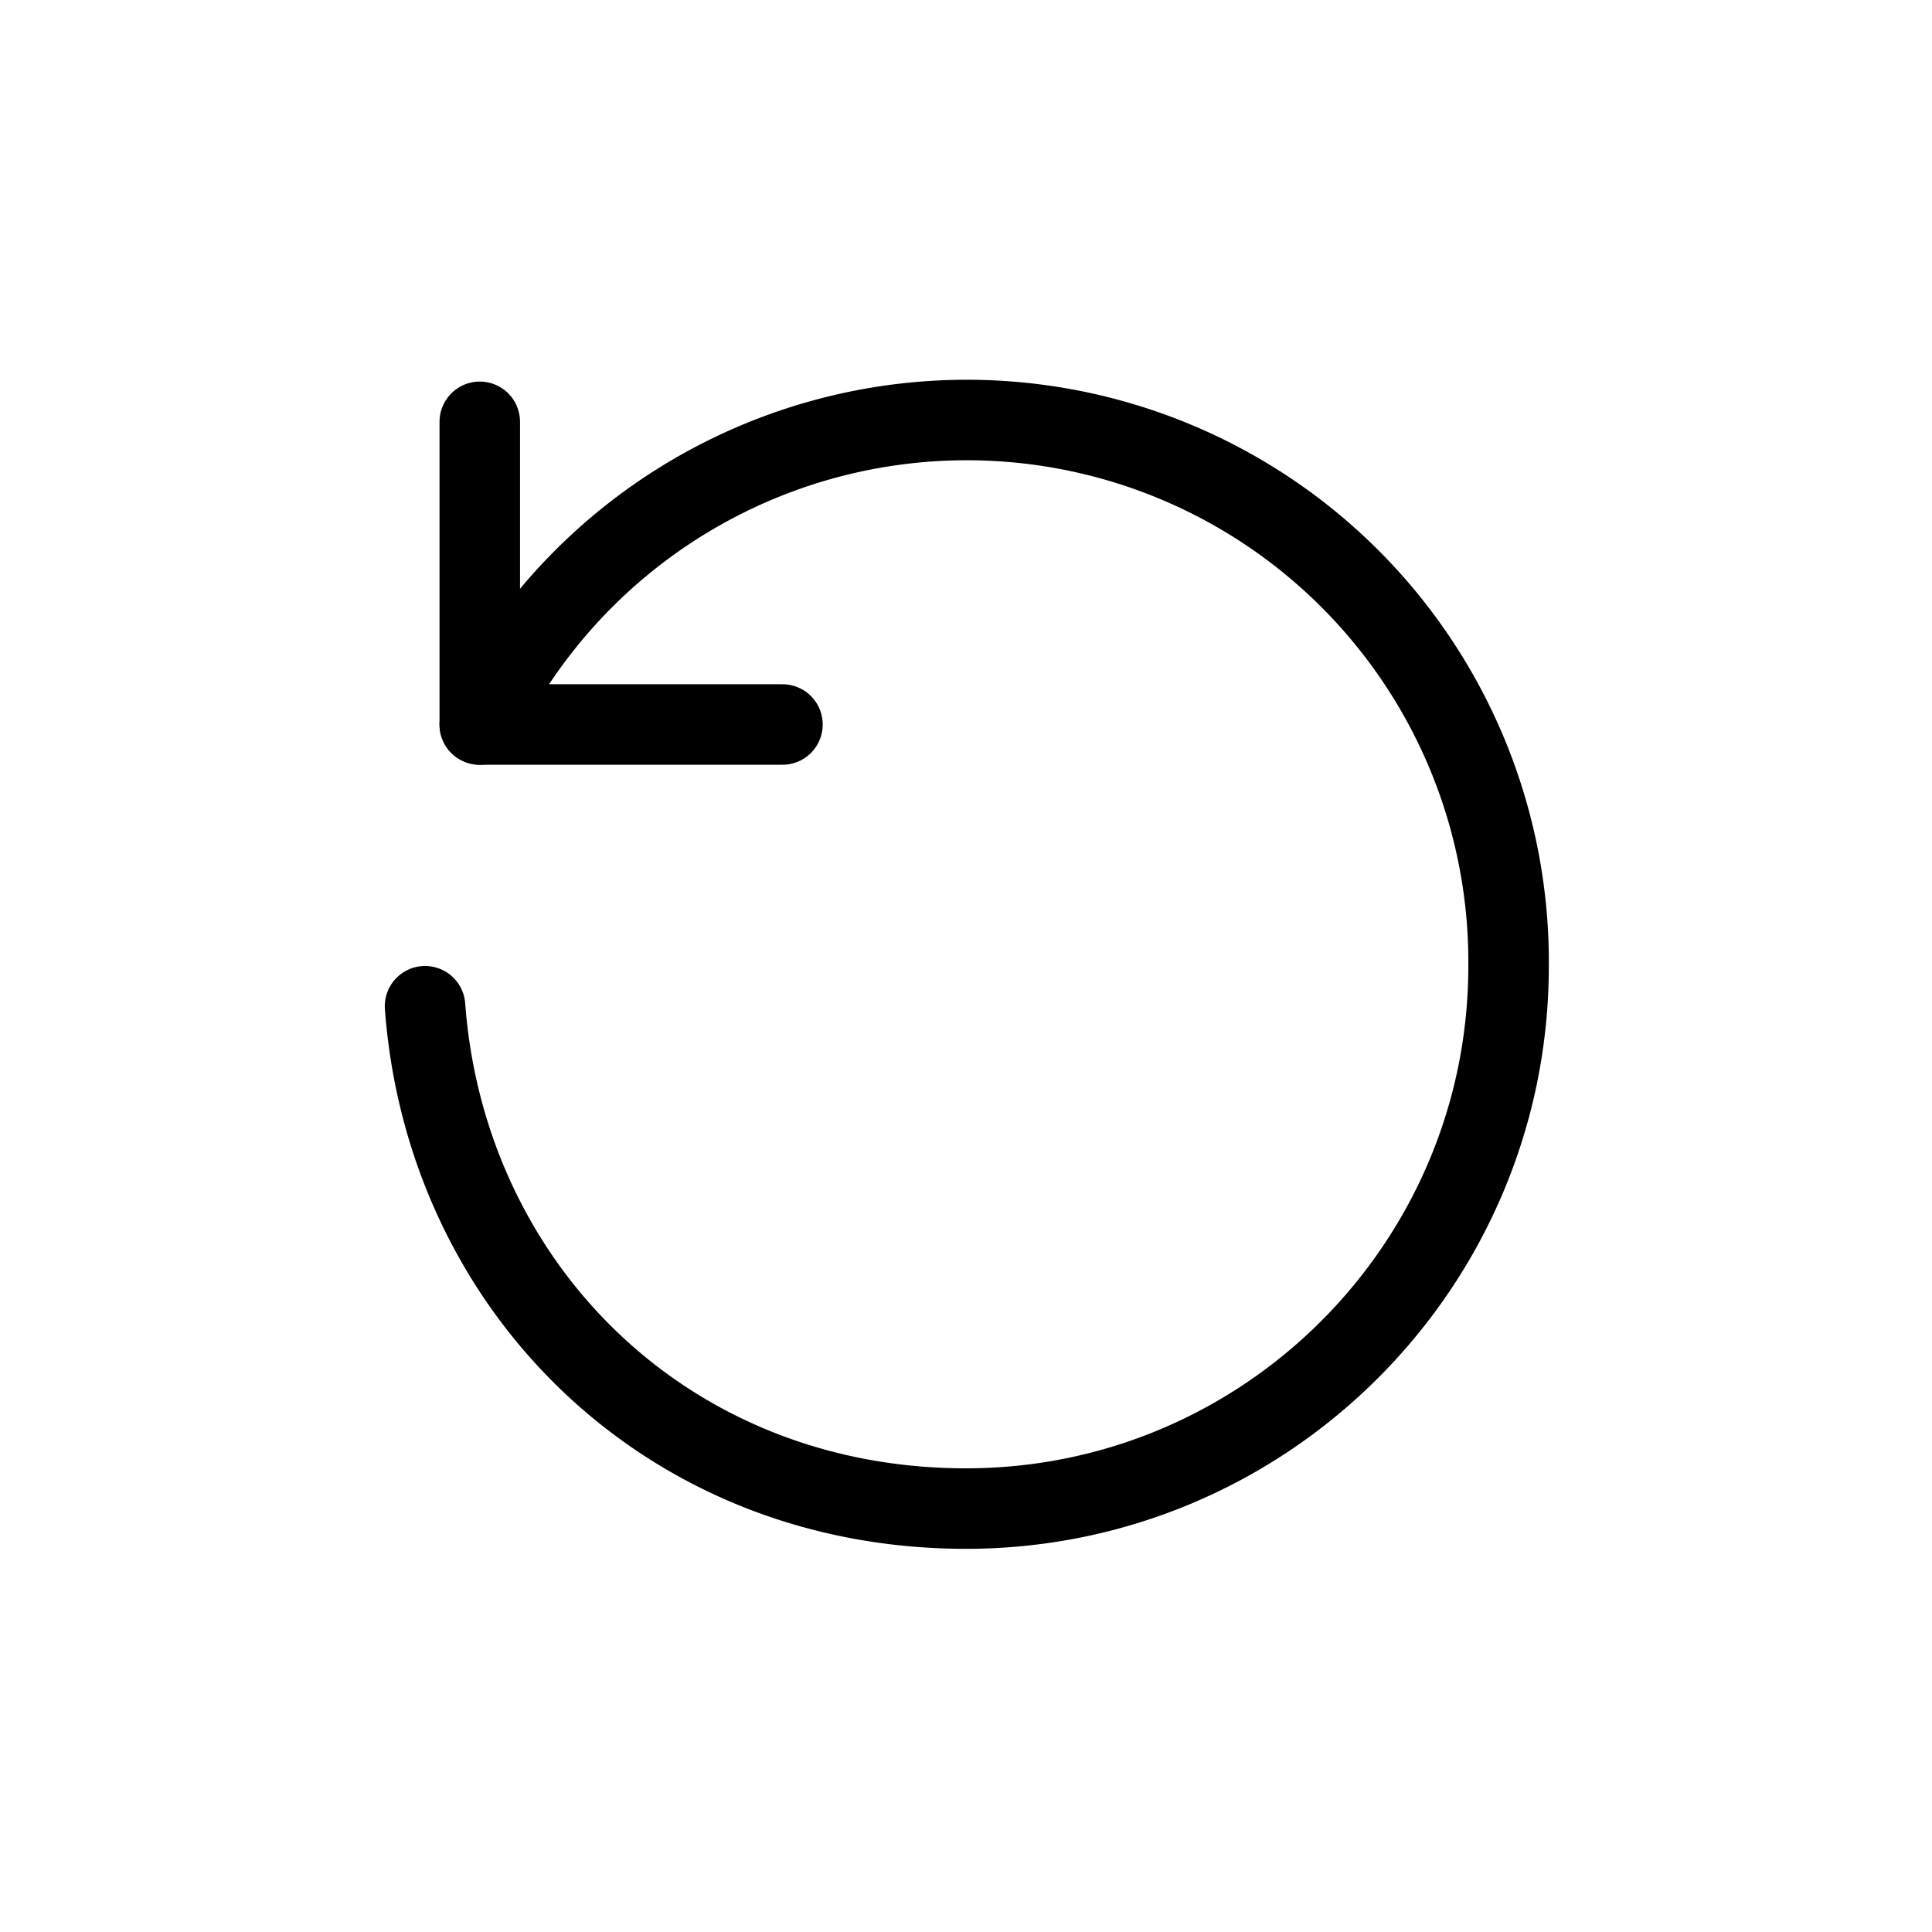 <svg viewBox="0 0 24 24" xmlns="http://www.w3.org/2000/svg">
    <g fill="none" stroke="currentColor" stroke-linecap="round" stroke-linejoin="round">
        <path d="M5.96 5.24V9h3.76" />
        <path d="M5.96 9a6.73 6.73 0 0 1 12.78 3c0 3.72-3.02 6.74-6.74 6.74s-6.46-2.75-6.72-6.24" />
    </g>
</svg>